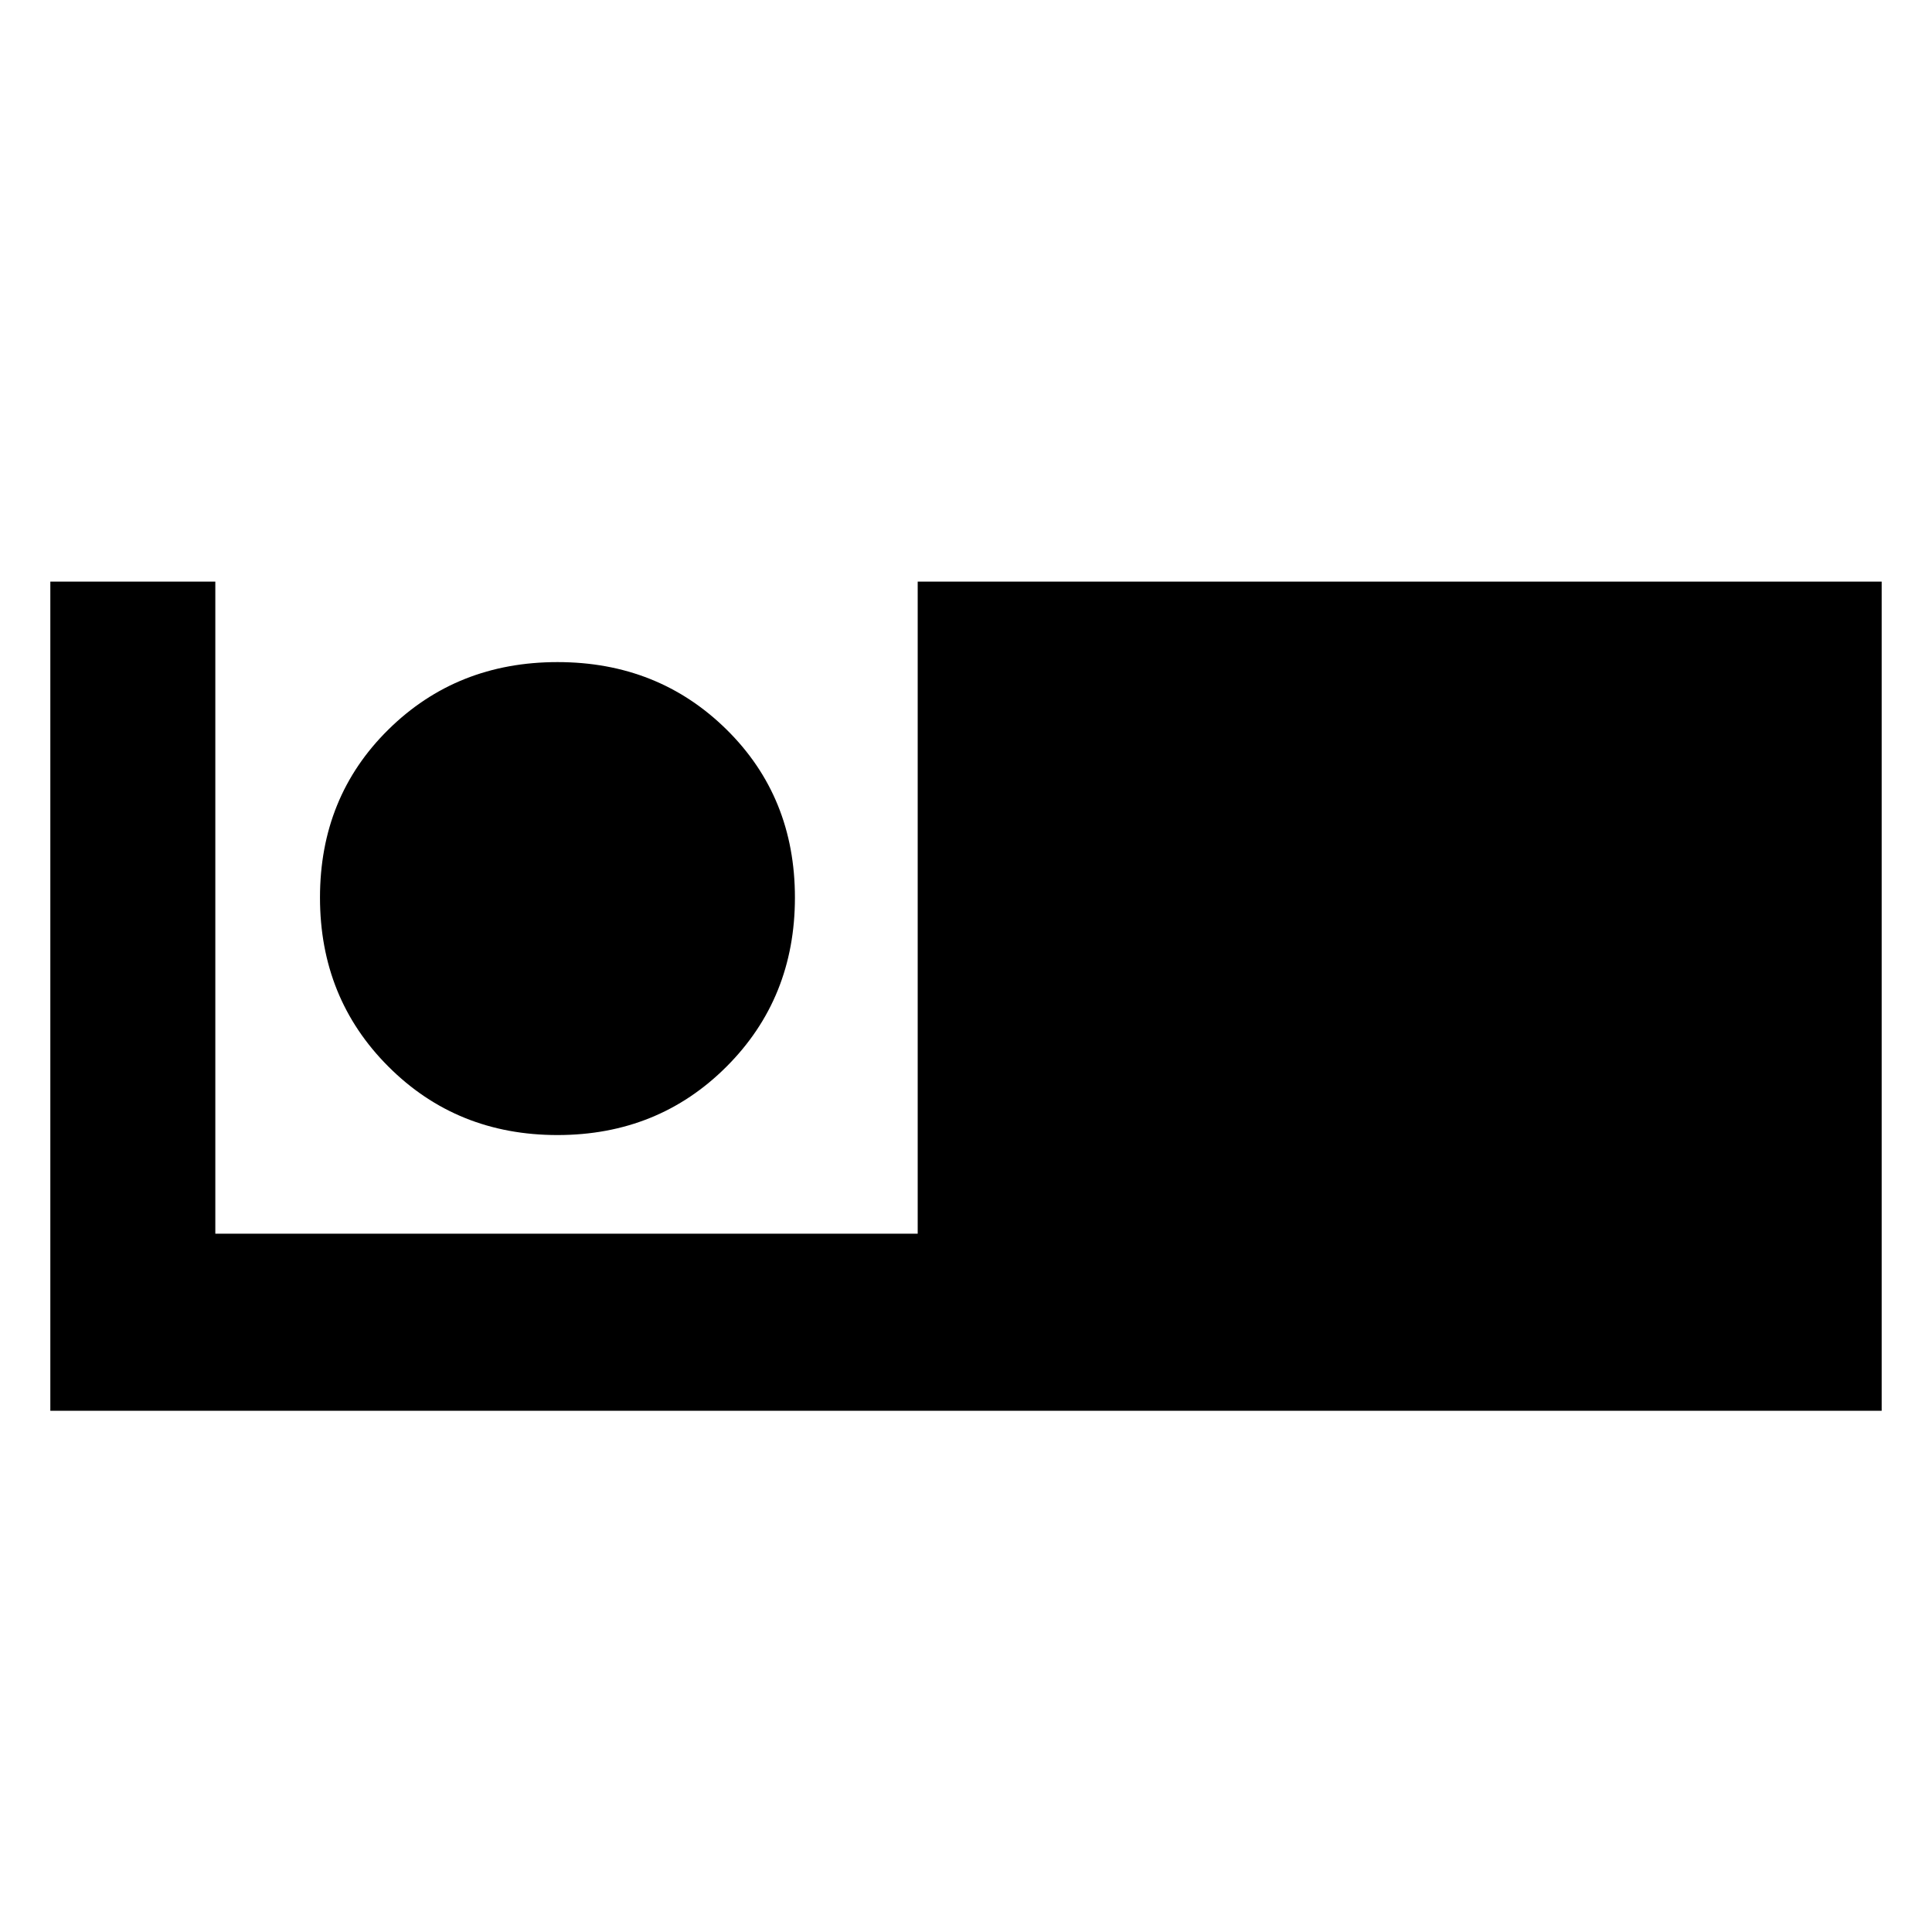 <svg xmlns="http://www.w3.org/2000/svg" height="40" width="40"><path d="M1.042 29.208V12.042h3.416v13.5H19v-13.5h19.958v17.166Zm10.5-5.708q-2.084 0-3.5-1.417-1.417-1.416-1.417-3.5 0-2.083 1.417-3.479 1.416-1.396 3.5-1.396 2.083 0 3.5 1.396 1.416 1.396 1.416 3.479 0 2.084-1.416 3.5-1.417 1.417-3.5 1.417Z"/></svg>